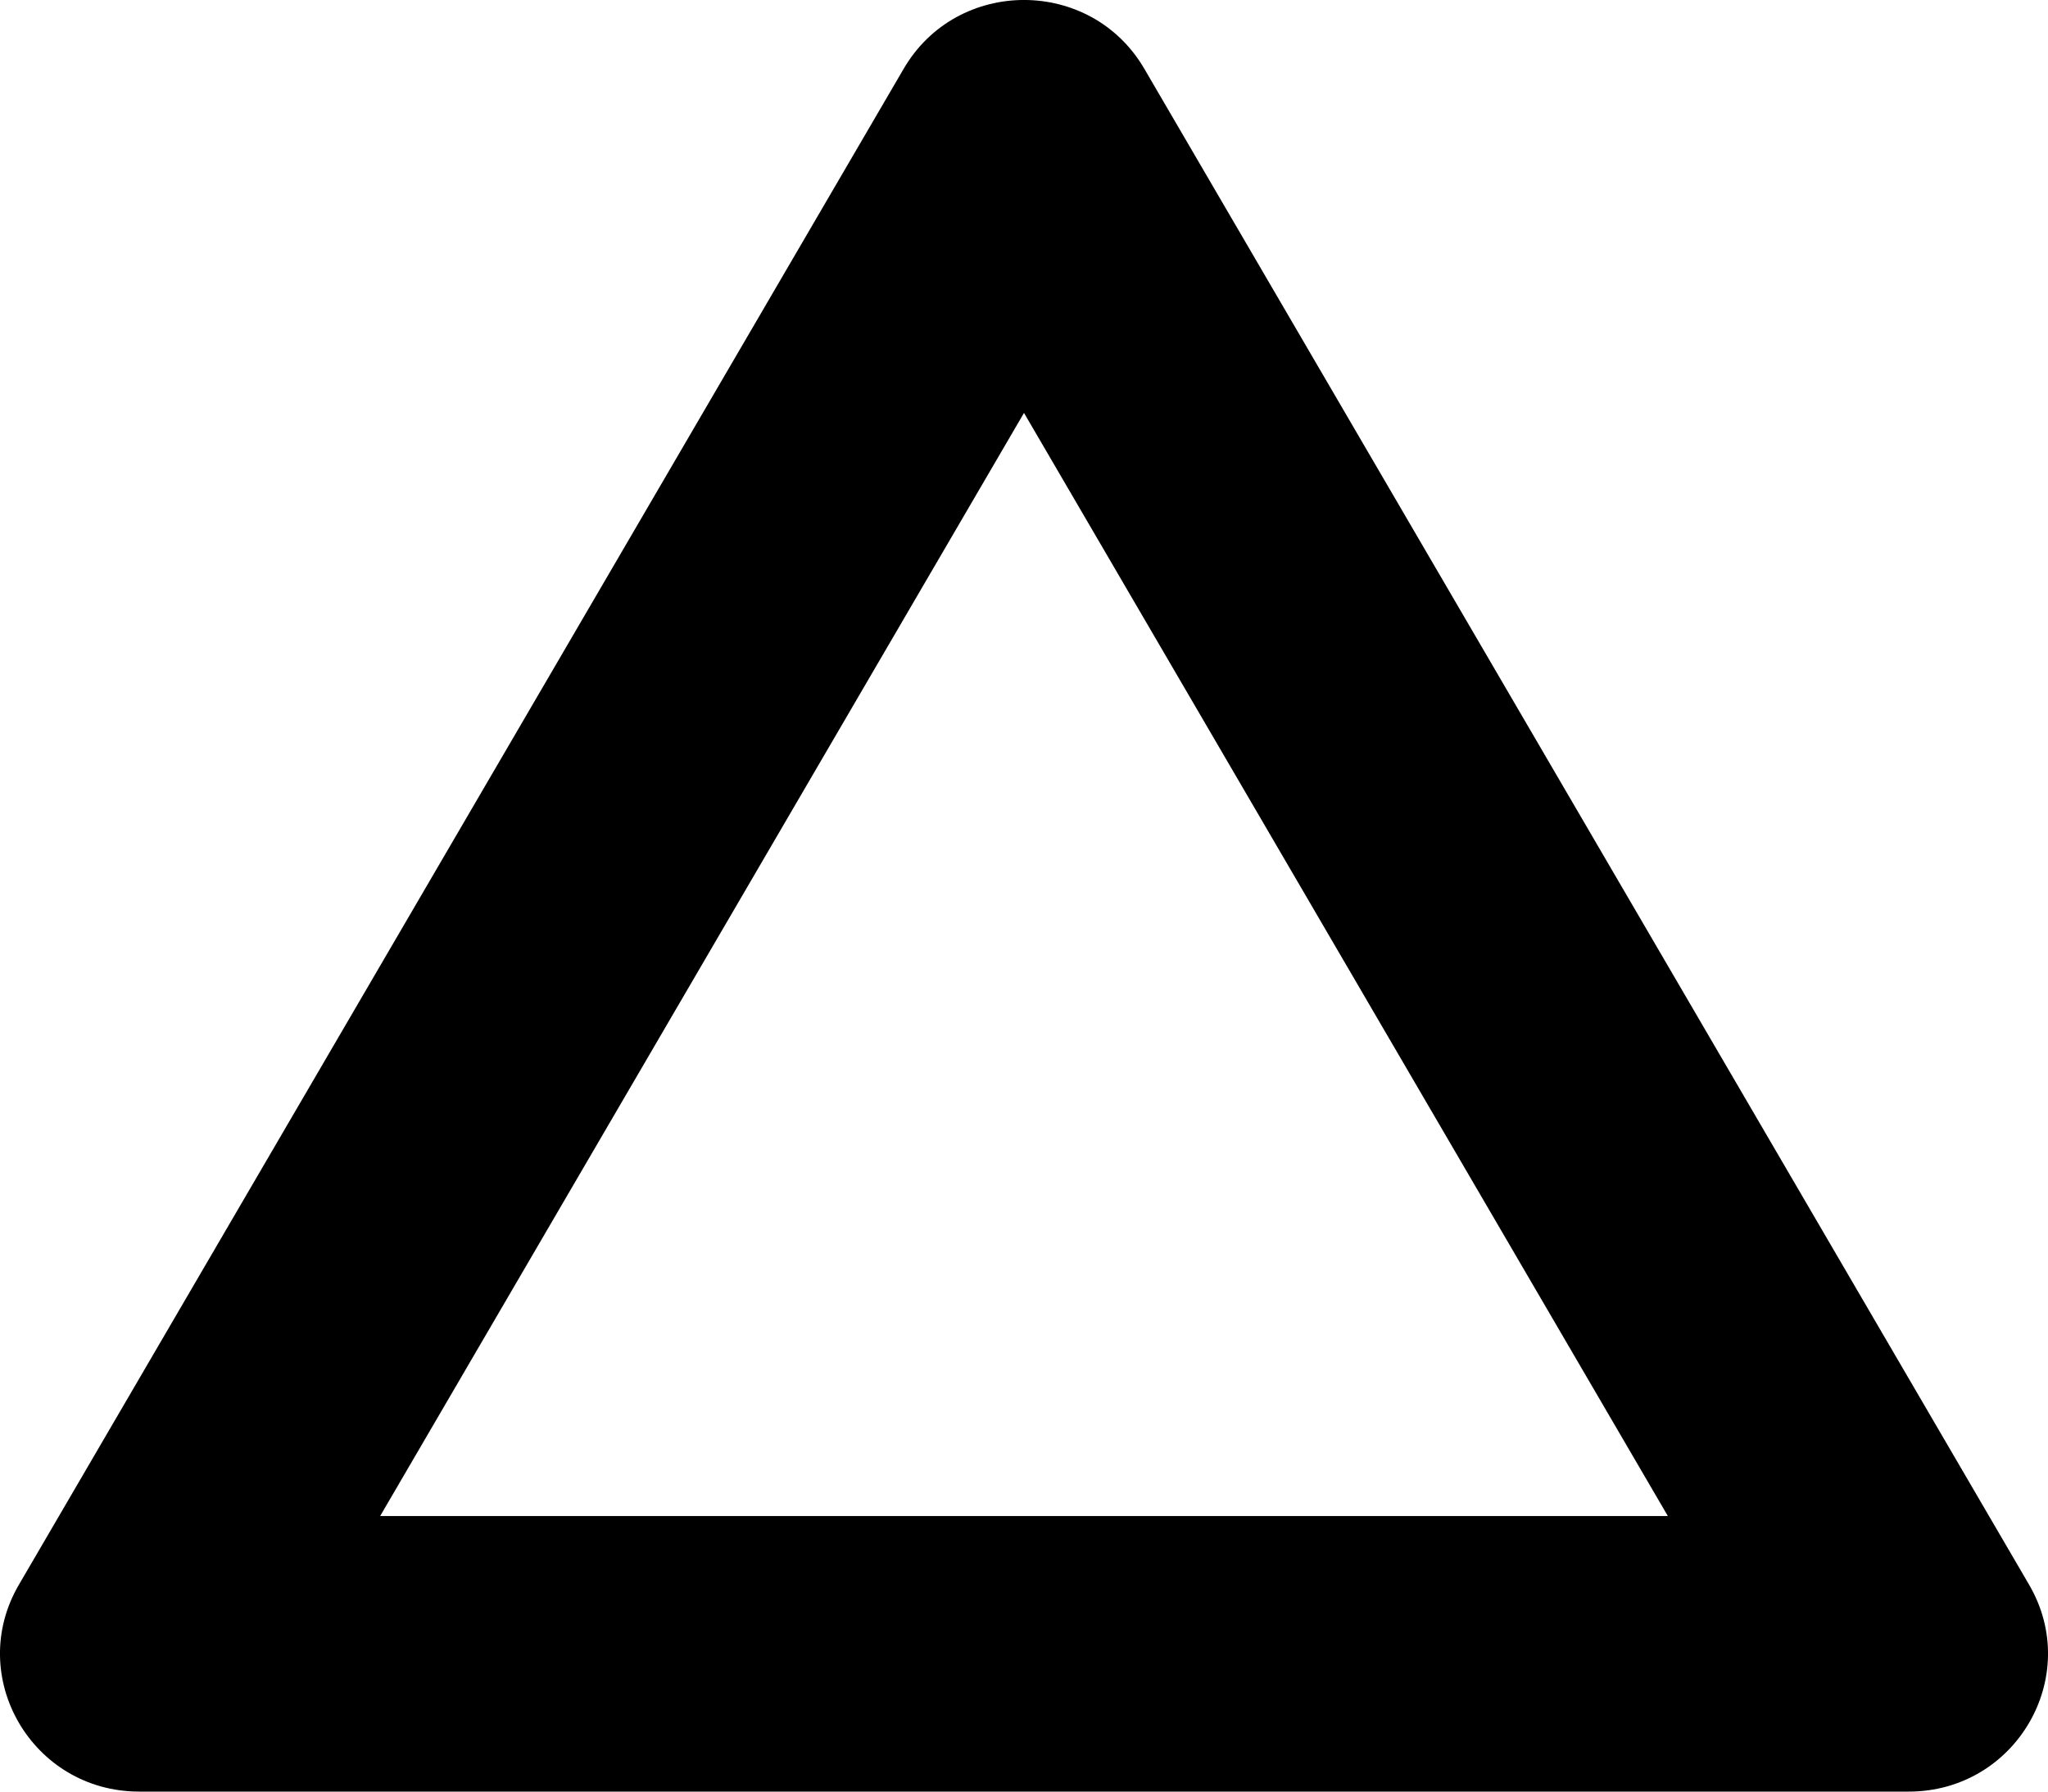 <svg viewBox="0 0 24 21" fill="none" xmlns="http://www.w3.org/2000/svg">
<path fill-rule="evenodd" clip-rule="evenodd" d="M12 4.84L4.455 17.77H19.545L12 4.84ZM13.41 0.806C12.783 -0.269 11.217 -0.269 10.59 0.806L0.221 18.576C-0.407 19.653 0.377 21 1.631 21H22.369C23.623 21 24.407 19.653 23.779 18.576L13.41 0.806Z" fill="currentColor"/>
</svg>
